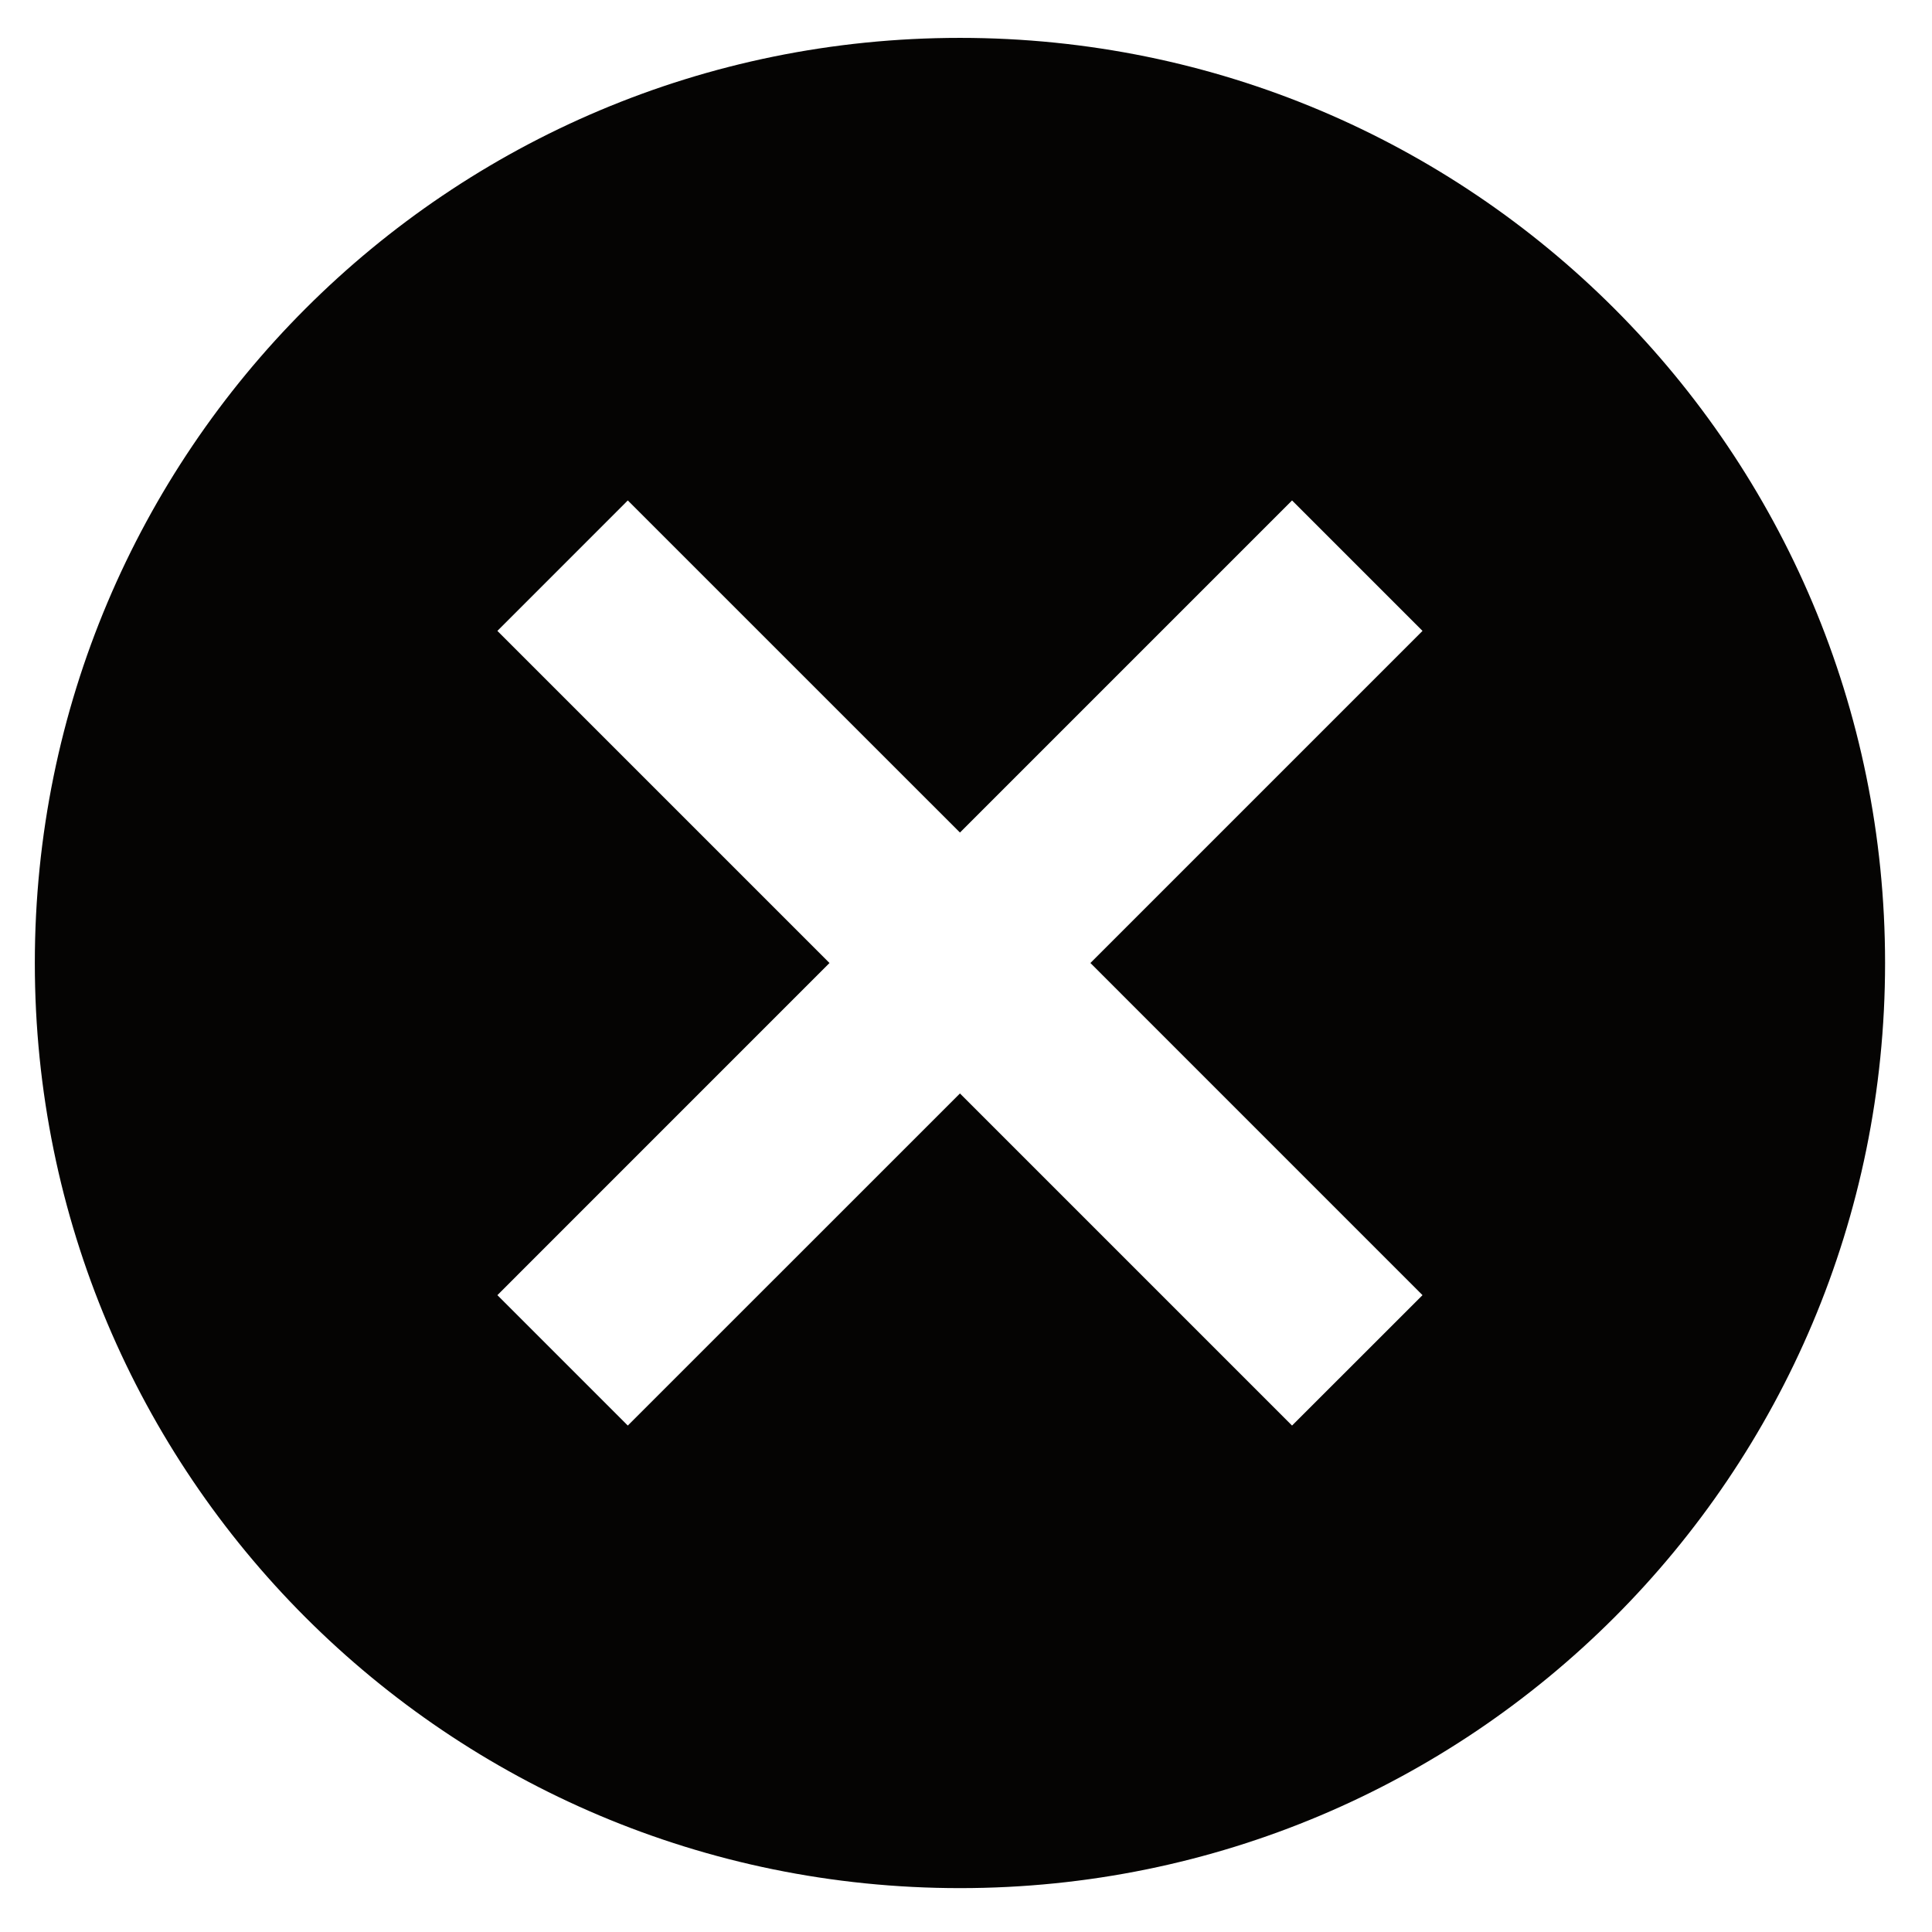 <svg width="38" height="38" viewBox="0 0 38 38" fill="none" xmlns="http://www.w3.org/2000/svg">
<path d="M18.881 0.745C8.818 0.745 0.685 8.879 0.685 18.941C0.685 29.004 8.818 37.137 18.881 37.137C28.943 37.137 37.077 29.004 37.077 18.941C37.077 8.879 28.943 0.745 18.881 0.745ZM27.979 25.474L25.413 28.039L18.881 21.507L12.348 28.039L9.783 25.474L16.315 18.941L9.783 12.409L12.348 9.843L18.881 16.375L25.413 9.843L27.979 12.409L21.447 18.941L27.979 25.474Z" fill="#050403"/>
</svg>
